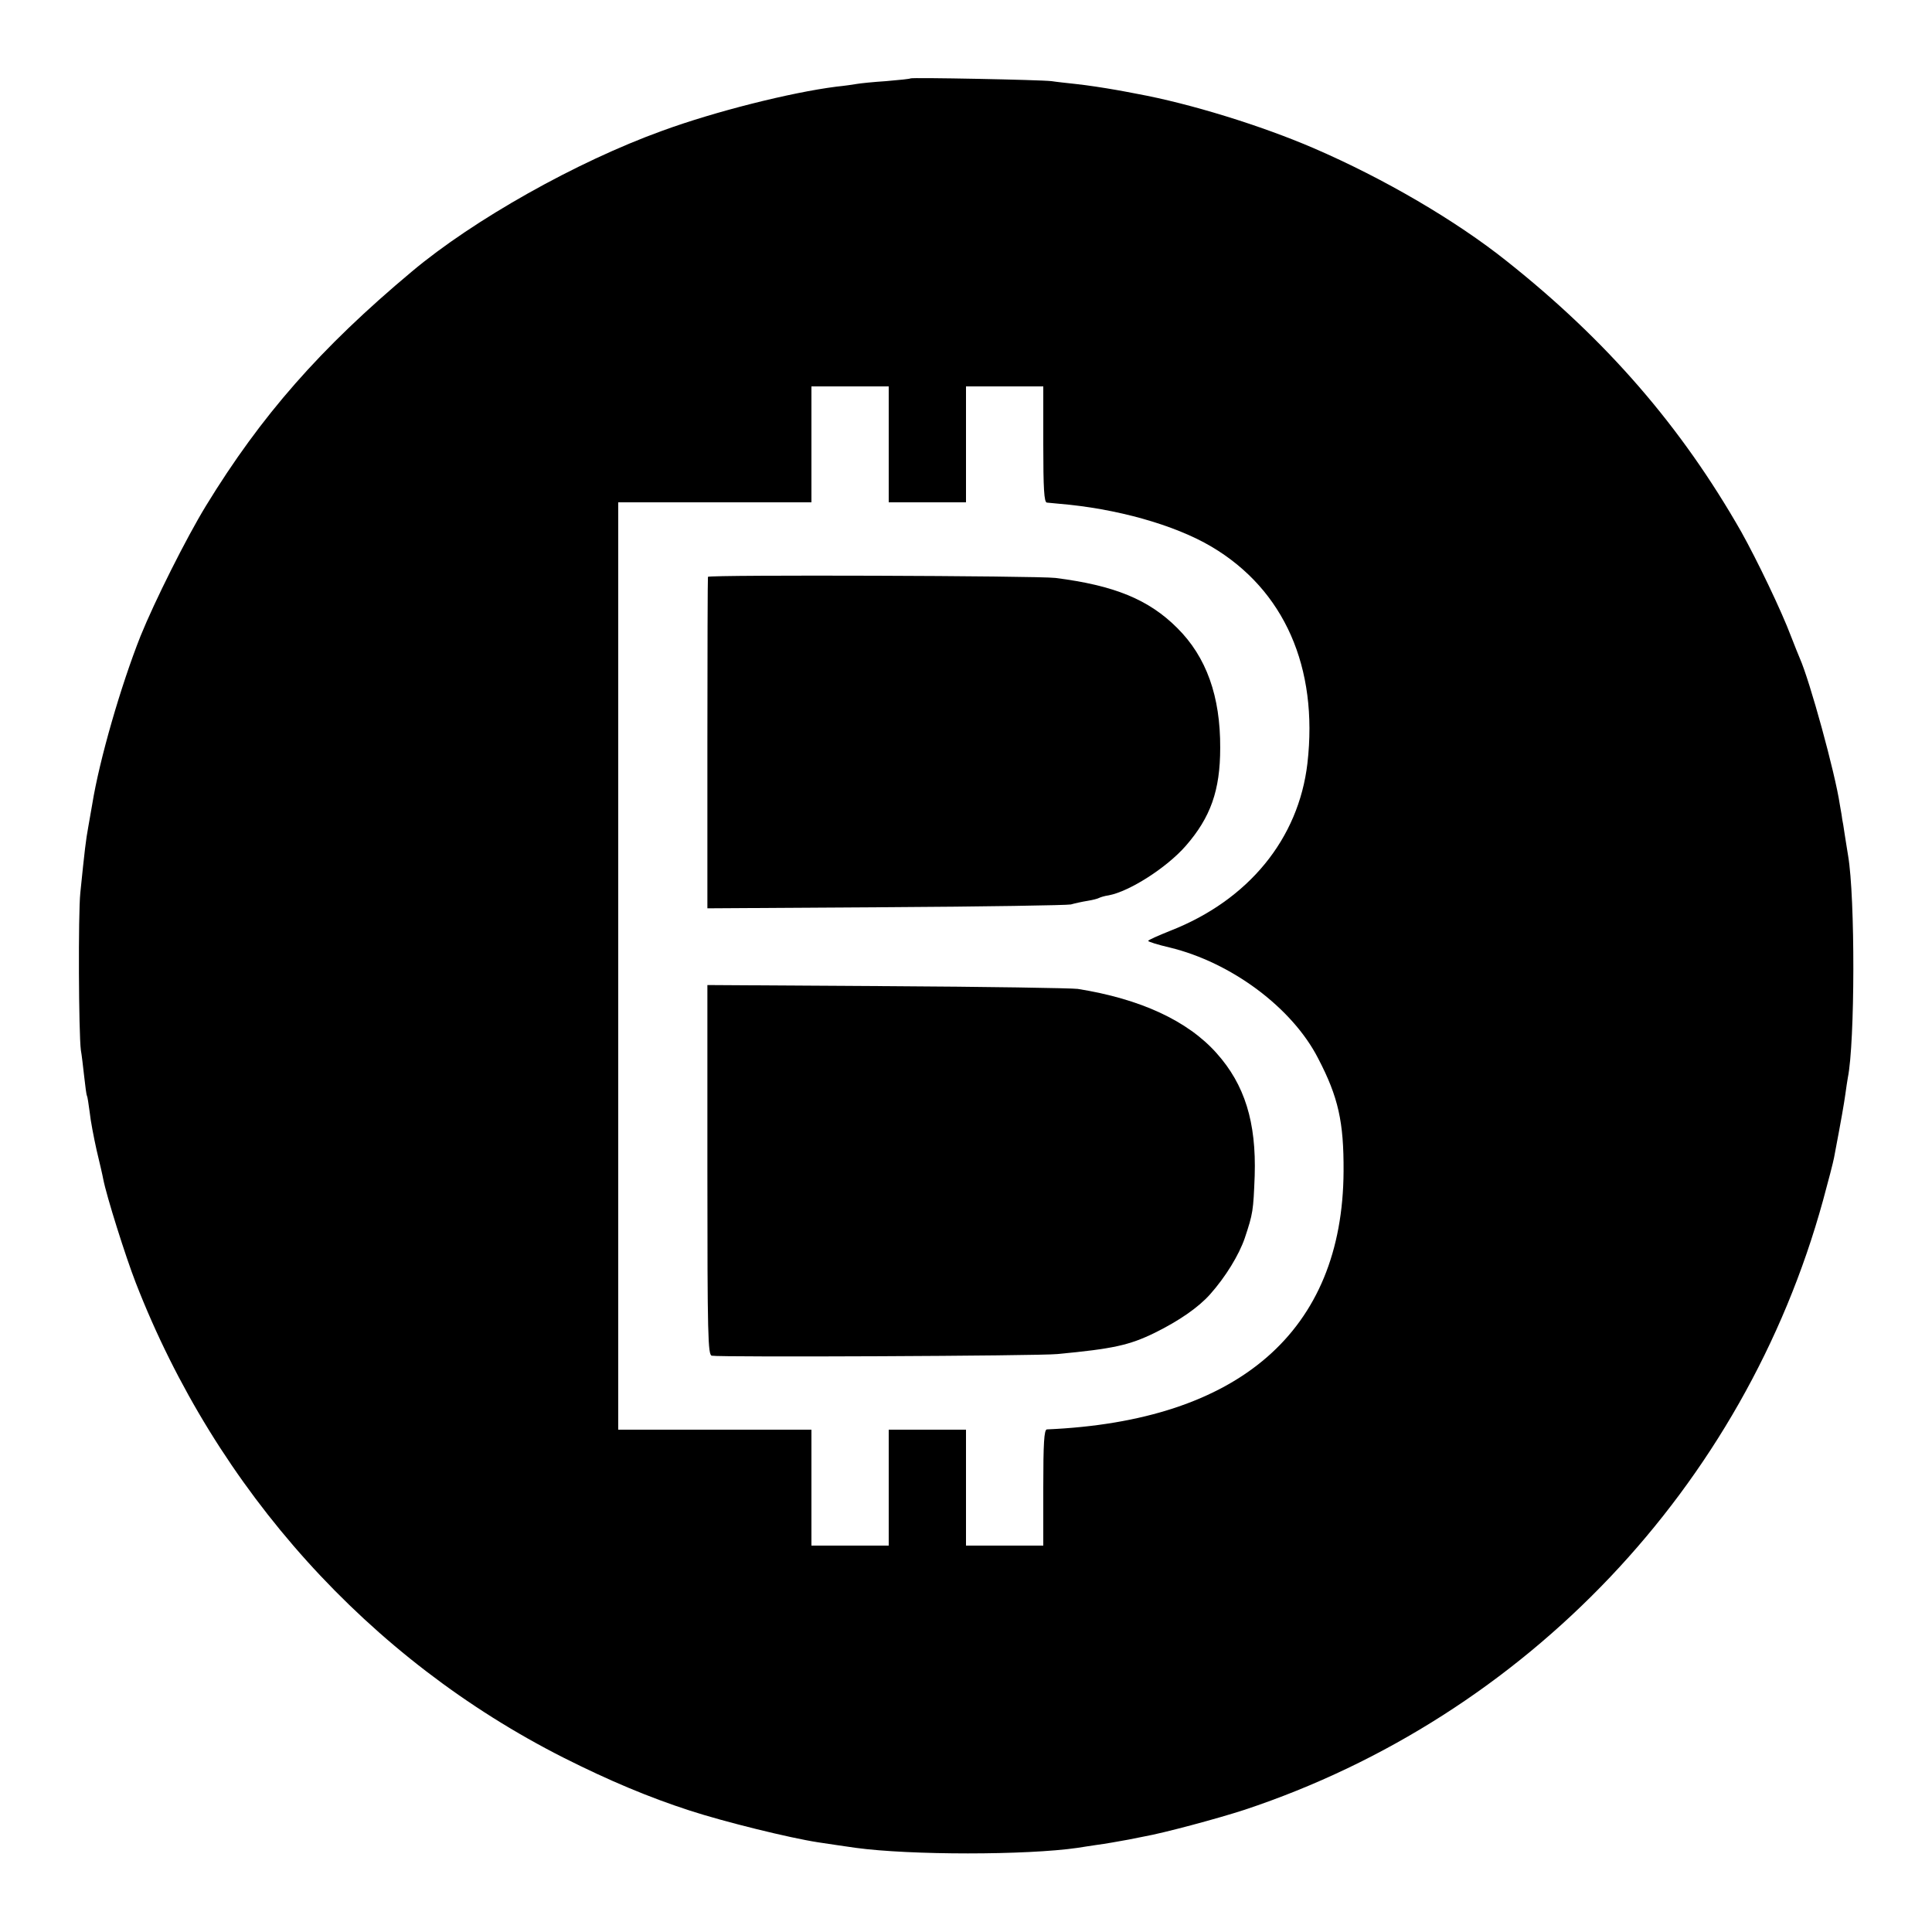 <?xml version="1.0" standalone="no"?>
<!DOCTYPE svg PUBLIC "-//W3C//DTD SVG 20010904//EN"
 "http://www.w3.org/TR/2001/REC-SVG-20010904/DTD/svg10.dtd">
<svg version="1.0" xmlns="http://www.w3.org/2000/svg"
 width="700pt" height="700pt" viewBox="0 0 700 700"
 preserveAspectRatio="xMidYMid meet">
<g transform="translate(0,700) scale(0.1,-0.1)"
fill="#000000" stroke="none">
<path d="M3299 6716 c-2 -2 -42 -6 -89 -10 -47 -3 -94 -8 -105 -10 -11 -2 -45
-7 -75 -10 -165 -21 -440 -90 -631 -160 -310 -112 -683 -322 -907 -510 -331
-277 -546 -522 -746 -849 -72 -118 -186 -346 -237 -472 -71 -179 -149 -448
-175 -610 -3 -16 -9 -52 -14 -80 -9 -49 -13 -83 -29 -240 -8 -77 -6 -509 2
-570 3 -16 8 -59 12 -95 4 -36 8 -67 10 -70 2 -3 6 -30 10 -60 3 -30 15 -92
25 -137 11 -46 22 -93 24 -105 12 -62 81 -281 118 -376 292 -751 845 -1364
1551 -1721 165 -83 308 -143 456 -191 126 -41 361 -99 465 -115 32 -5 108 -16
136 -20 198 -27 619 -27 805 0 17 3 46 7 65 10 38 5 81 13 120 20 14 3 39 8
55 11 69 12 267 65 365 97 1020 339 1810 1171 2095 2207 19 69 37 139 40 155
28 147 36 195 41 230 3 22 7 49 9 60 26 127 27 653 1 805 -2 14 -8 48 -12 75
-4 28 -8 52 -9 55 0 3 -4 28 -9 55 -17 115 -109 449 -145 530 -5 11 -19 47
-32 80 -35 93 -123 276 -180 378 -217 381 -487 693 -850 981 -183 146 -444
299 -699 409 -190 82 -449 162 -640 197 -30 6 -64 12 -75 14 -46 8 -103 17
-150 22 -27 3 -66 7 -85 10 -41 5 -506 14 -511 10z m-79 -1326 l0 -210 140 0
140 0 0 210 0 210 140 0 140 0 0 -210 c0 -161 3 -210 13 -211 6 -1 26 -2 42
-4 208 -17 420 -76 555 -156 263 -156 387 -437 347 -785 -32 -273 -213 -495
-496 -606 -45 -18 -81 -34 -81 -37 0 -3 35 -14 78 -24 223 -54 444 -218 538
-402 73 -140 93 -230 92 -409 -3 -578 -378 -905 -1075 -935 -10 -1 -13 -50
-13 -211 l0 -210 -140 0 -140 0 0 210 0 210 -140 0 -140 0 0 -210 0 -210 -140
0 -140 0 0 210 0 210 -350 0 -350 0 0 1680 0 1680 350 0 350 0 0 210 0 210
140 0 140 0 0 -210z"/>
<path d="M2565 4910 c-1 -3 -2 -274 -2 -603 l0 -598 646 4 c355 2 657 7 671
10 14 4 41 10 60 13 19 3 38 8 43 11 4 2 19 7 34 9 75 14 210 100 279 179 90
103 125 201 125 355 1 187 -50 330 -156 435 -103 103 -228 154 -441 181 -65 8
-1254 12 -1259 4z"/>
<path d="M2563 2761 c0 -605 2 -670 16 -673 28 -6 1186 -1 1252 6 202 19 261
32 353 77 89 44 158 92 200 139 57 64 105 143 126 204 30 90 31 99 36 226 6
194 -36 330 -138 444 -105 118 -277 197 -503 233 -22 3 -333 8 -691 10 l-651
4 0 -670z"/>
</g>
</svg>
